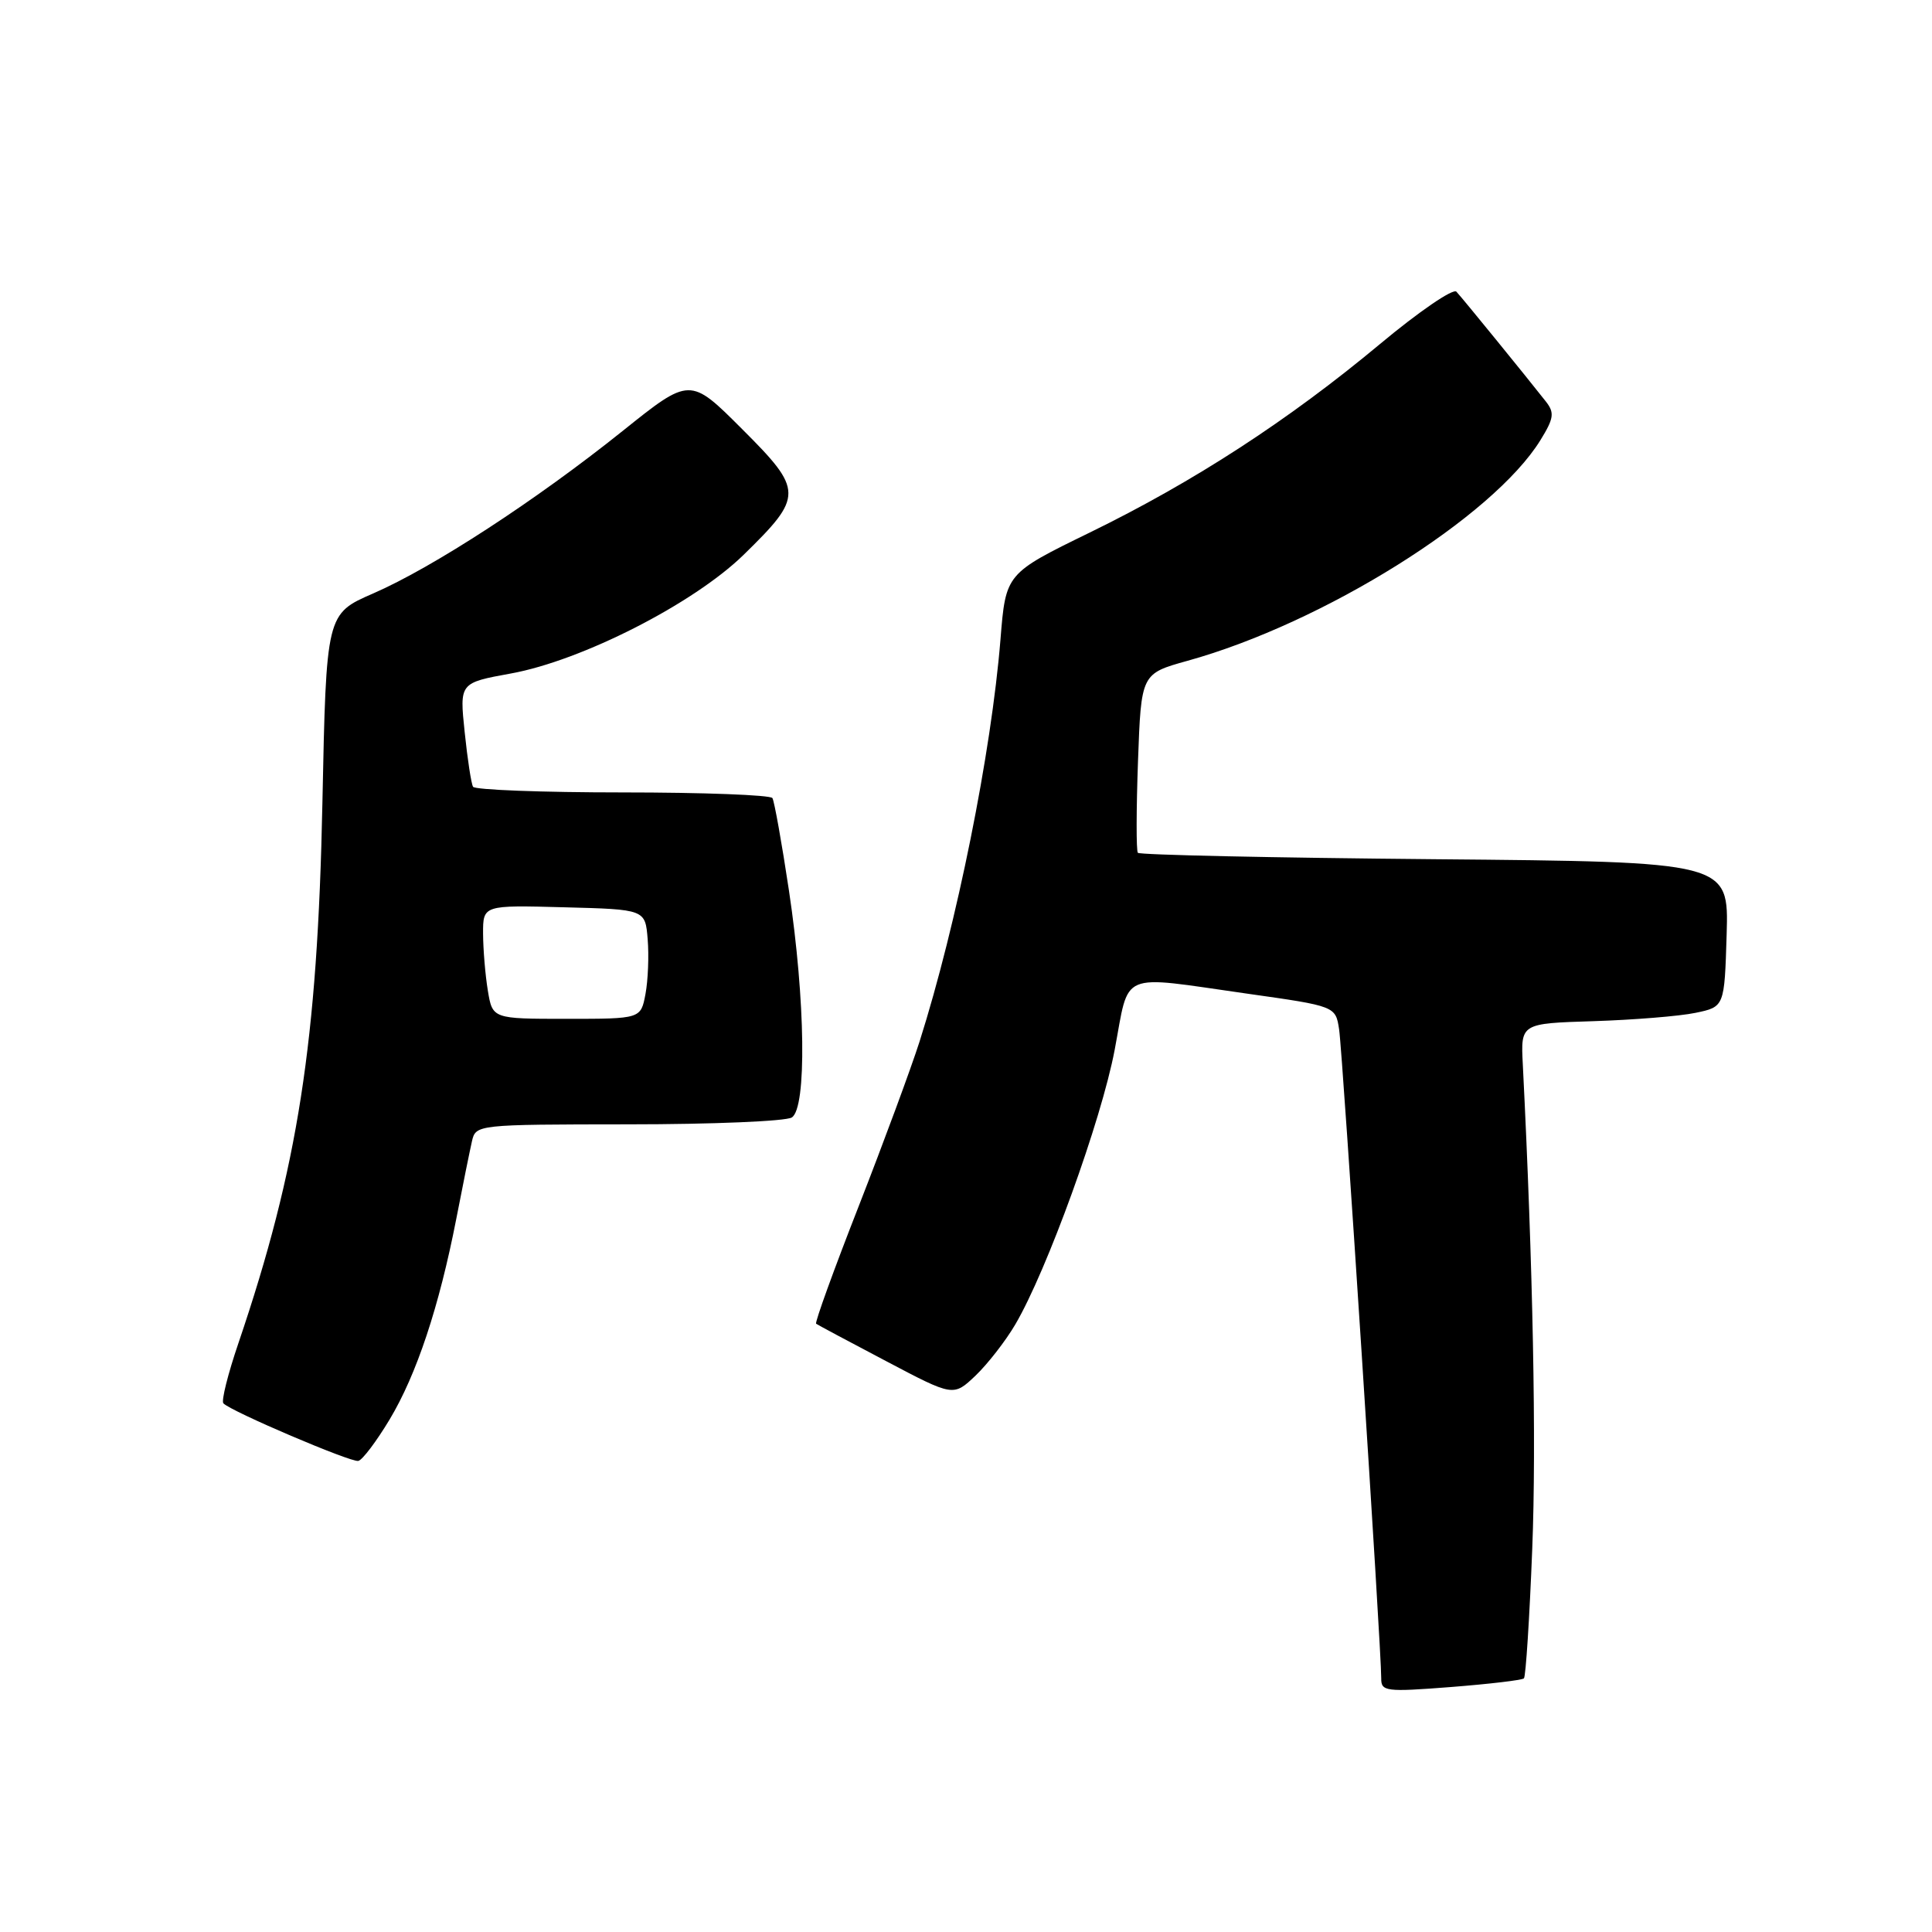 <?xml version="1.0" encoding="UTF-8" standalone="no"?>
<!DOCTYPE svg PUBLIC "-//W3C//DTD SVG 1.1//EN" "http://www.w3.org/Graphics/SVG/1.1/DTD/svg11.dtd" >
<svg xmlns="http://www.w3.org/2000/svg" xmlns:xlink="http://www.w3.org/1999/xlink" version="1.1" viewBox="0 0 256 256">
 <g >
 <path fill="currentColor"
d=" M 201.93 222.39 C 202.17 222.16 202.67 214.44 203.03 205.23 C 203.59 191.23 203.13 167.87 201.78 141.05 C 201.50 135.61 201.50 135.61 211.15 135.31 C 216.46 135.14 222.54 134.65 224.65 134.21 C 228.50 133.41 228.50 133.41 228.79 123.81 C 229.07 114.20 229.07 114.20 190.12 113.85 C 168.69 113.66 150.99 113.28 150.77 113.00 C 150.55 112.72 150.56 107.27 150.79 100.89 C 151.21 89.27 151.21 89.27 157.35 87.56 C 175.35 82.57 197.81 68.52 204.11 58.33 C 205.90 55.43 206.00 54.70 204.85 53.22 C 202.32 50.00 193.78 39.50 192.98 38.65 C 192.55 38.18 187.99 41.30 182.85 45.59 C 170.73 55.69 158.22 63.82 144.39 70.57 C 133.27 76.00 133.27 76.00 132.57 84.71 C 131.35 99.78 126.78 122.45 121.85 138.00 C 120.71 141.57 117.08 151.39 113.79 159.81 C 110.49 168.23 107.95 175.25 108.14 175.40 C 108.34 175.55 112.51 177.78 117.42 180.36 C 126.33 185.06 126.33 185.06 129.26 182.28 C 130.86 180.75 133.24 177.70 134.53 175.50 C 138.72 168.37 145.93 148.46 147.70 139.11 C 149.70 128.52 148.04 129.22 165.23 131.66 C 176.97 133.32 176.97 133.32 177.44 136.41 C 177.91 139.46 183.05 218.74 183.02 222.38 C 183.00 224.13 183.61 224.21 192.25 223.54 C 197.34 223.14 201.69 222.63 201.93 222.39 Z  M 51.62 188.10 C 55.20 182.14 58.19 173.15 60.46 161.50 C 61.31 157.10 62.25 152.49 62.53 151.25 C 63.04 149.01 63.11 149.00 83.27 148.98 C 94.40 148.98 104.14 148.57 104.92 148.07 C 106.91 146.81 106.73 132.57 104.54 118.00 C 103.59 111.67 102.60 106.16 102.35 105.75 C 102.09 105.34 93.16 105.00 82.50 105.00 C 71.84 105.00 62.92 104.66 62.68 104.25 C 62.44 103.84 61.94 100.57 61.57 96.99 C 60.89 90.48 60.89 90.48 67.70 89.24 C 77.11 87.53 91.89 79.99 98.52 73.53 C 106.48 65.75 106.48 64.99 98.32 56.84 C 91.43 49.95 91.43 49.95 82.47 57.13 C 71.02 66.30 57.40 75.17 49.46 78.63 C 43.23 81.34 43.23 81.34 42.72 106.42 C 42.08 138.06 39.48 154.74 31.60 177.95 C 30.20 182.05 29.30 185.65 29.60 185.95 C 30.65 187.04 46.52 193.80 47.48 193.58 C 48.03 193.45 49.89 190.98 51.62 188.10 Z  M 64.64 131.25 C 64.30 129.19 64.02 125.80 64.01 123.72 C 64.00 119.93 64.00 119.93 74.75 120.22 C 85.50 120.50 85.50 120.50 85.82 124.46 C 86.00 126.63 85.87 129.89 85.53 131.71 C 84.91 135.00 84.91 135.00 75.09 135.00 C 65.26 135.00 65.26 135.00 64.64 131.25 Z "/>
</g>
</svg>